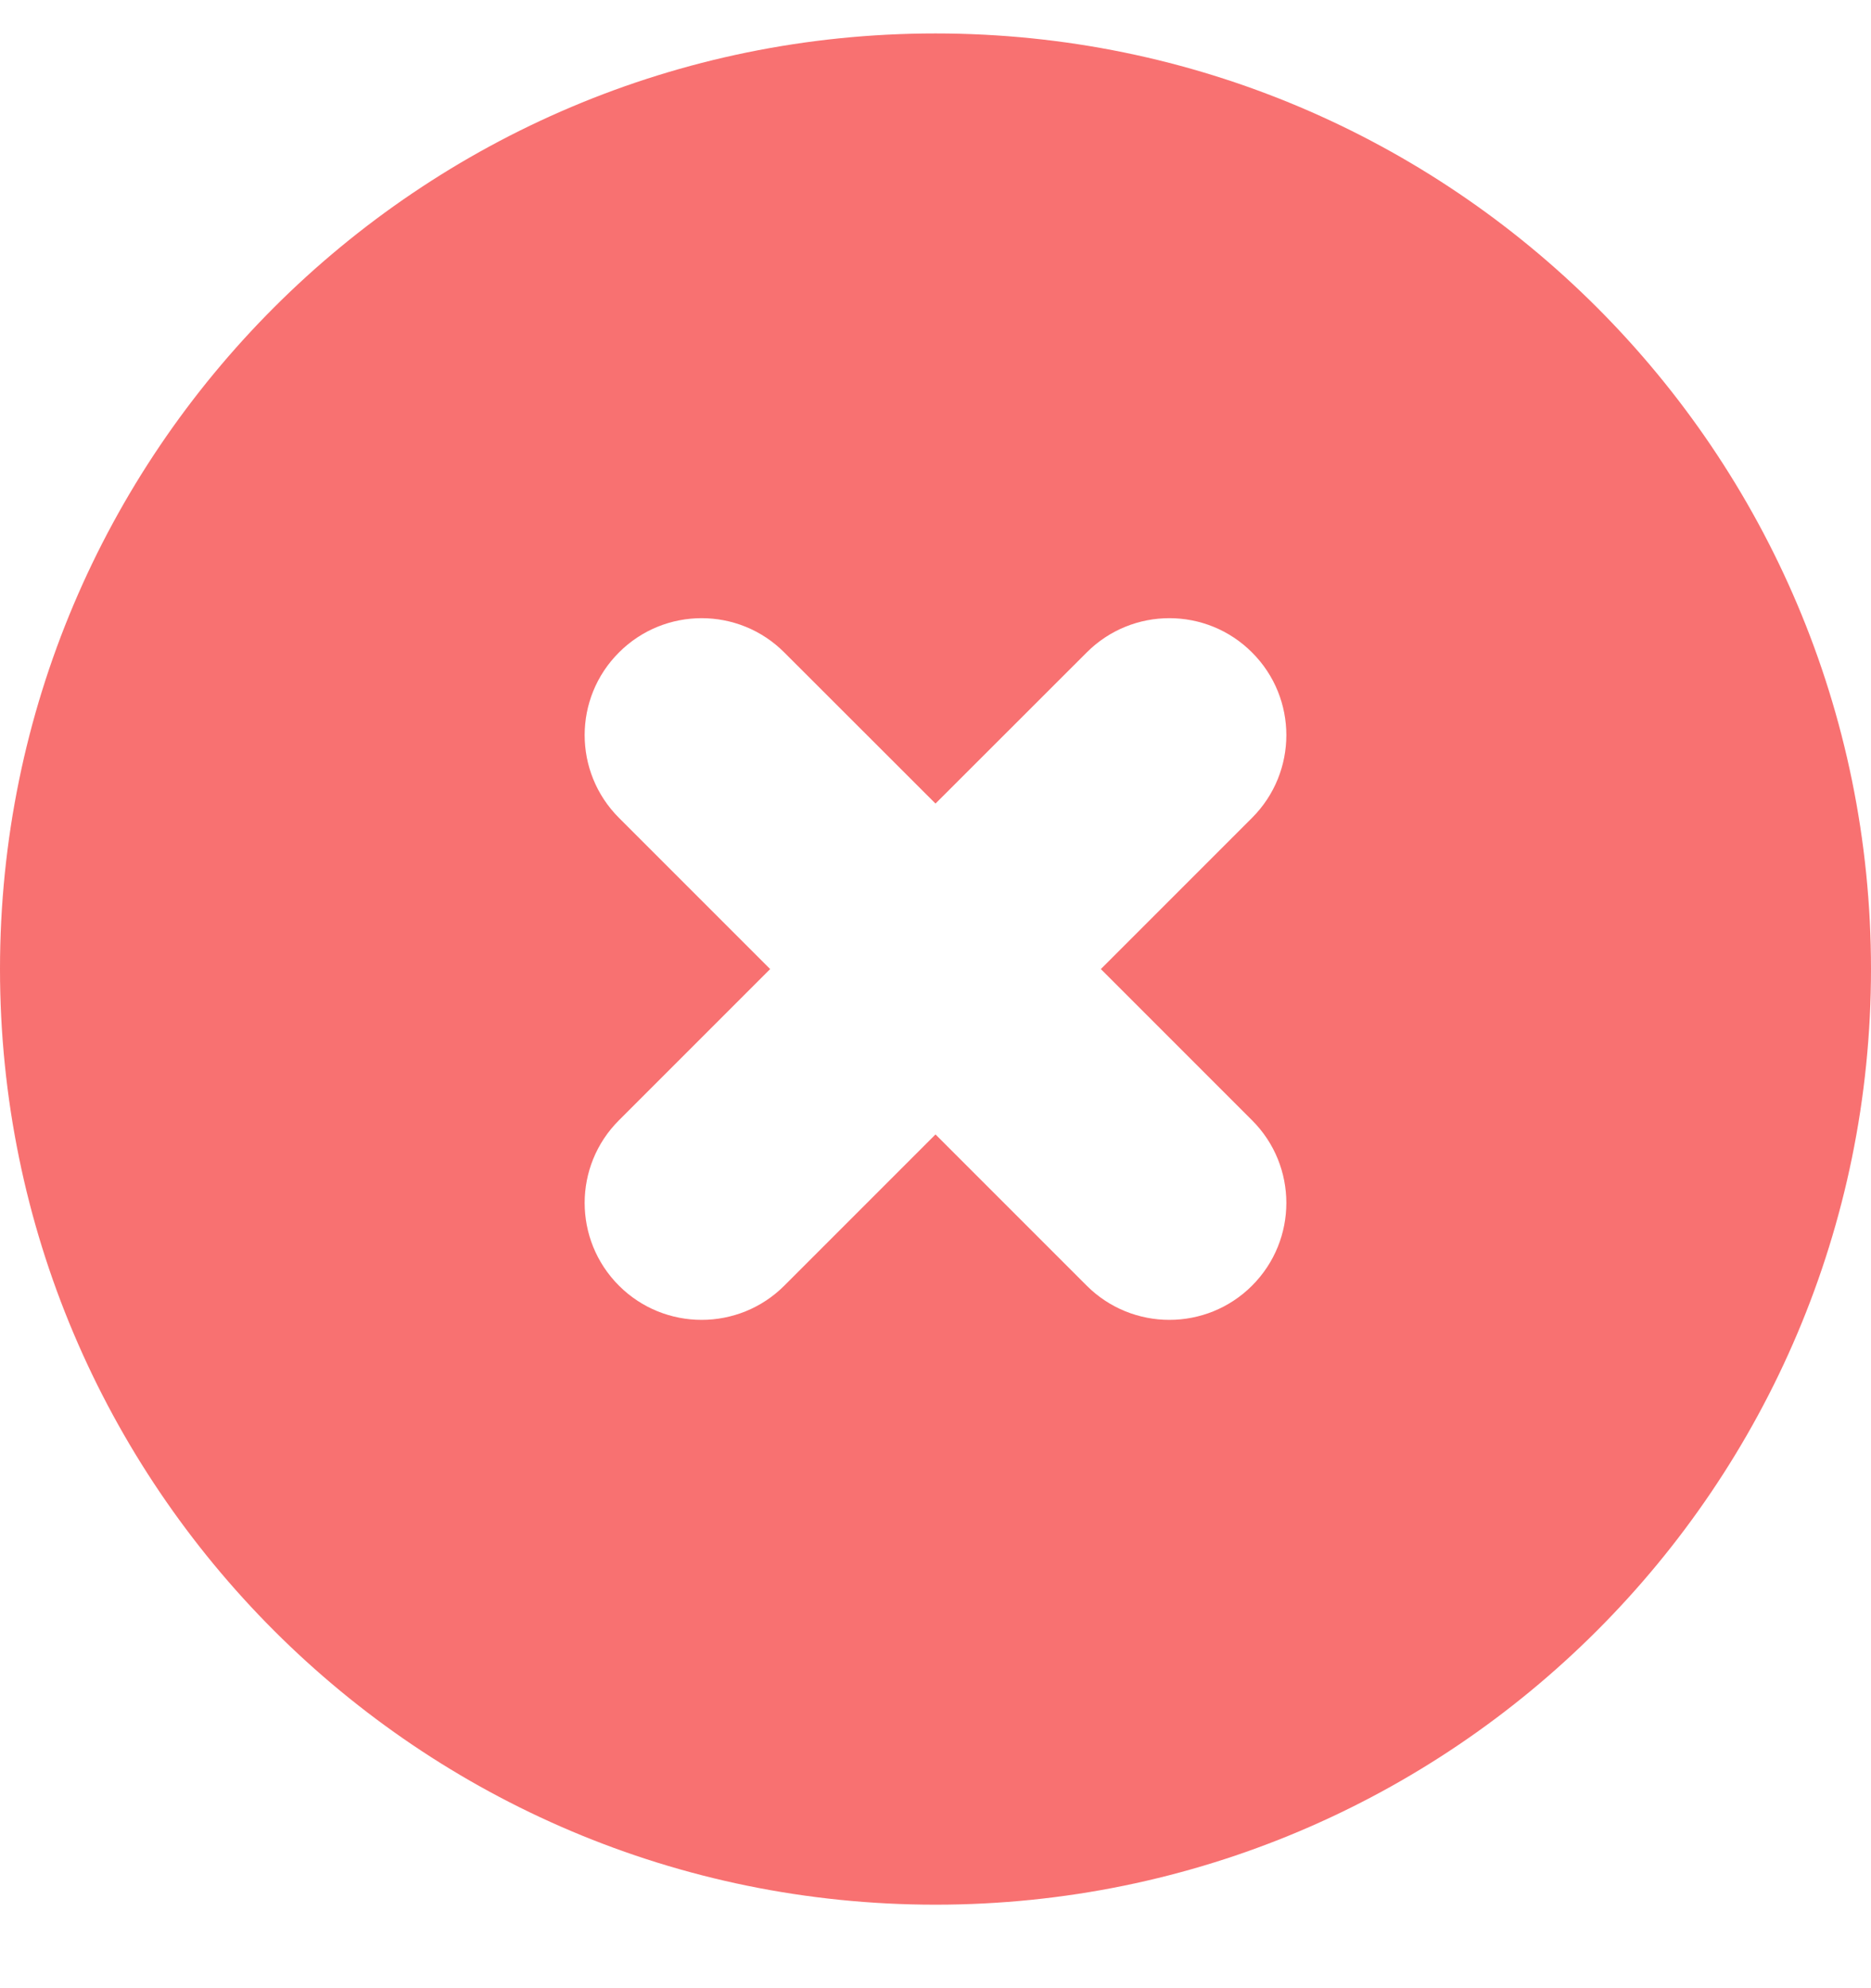 <svg width="16" height="17" viewBox="0 0 16 17" fill="none" xmlns="http://www.w3.org/2000/svg">
<path fill-rule="evenodd" clip-rule="evenodd" d="M8 16.286C12.418 16.286 16 12.704 16 8.286C16 3.867 12.418 0.286 8 0.286C3.582 0.286 0 3.867 0 8.286C0 12.704 3.582 16.286 8 16.286ZM6.707 5.579C6.317 5.188 5.683 5.188 5.293 5.579C4.902 5.969 4.902 6.602 5.293 6.993L6.586 8.286L5.293 9.579C4.902 9.969 4.902 10.602 5.293 10.993C5.683 11.383 6.317 11.383 6.707 10.993L8 9.7L9.293 10.993C9.683 11.383 10.317 11.383 10.707 10.993C11.098 10.602 11.098 9.969 10.707 9.579L9.414 8.286L10.707 6.993C11.098 6.602 11.098 5.969 10.707 5.579C10.317 5.188 9.683 5.188 9.293 5.579L8 6.871L6.707 5.579Z" fill="#F87171"/>
</svg>
